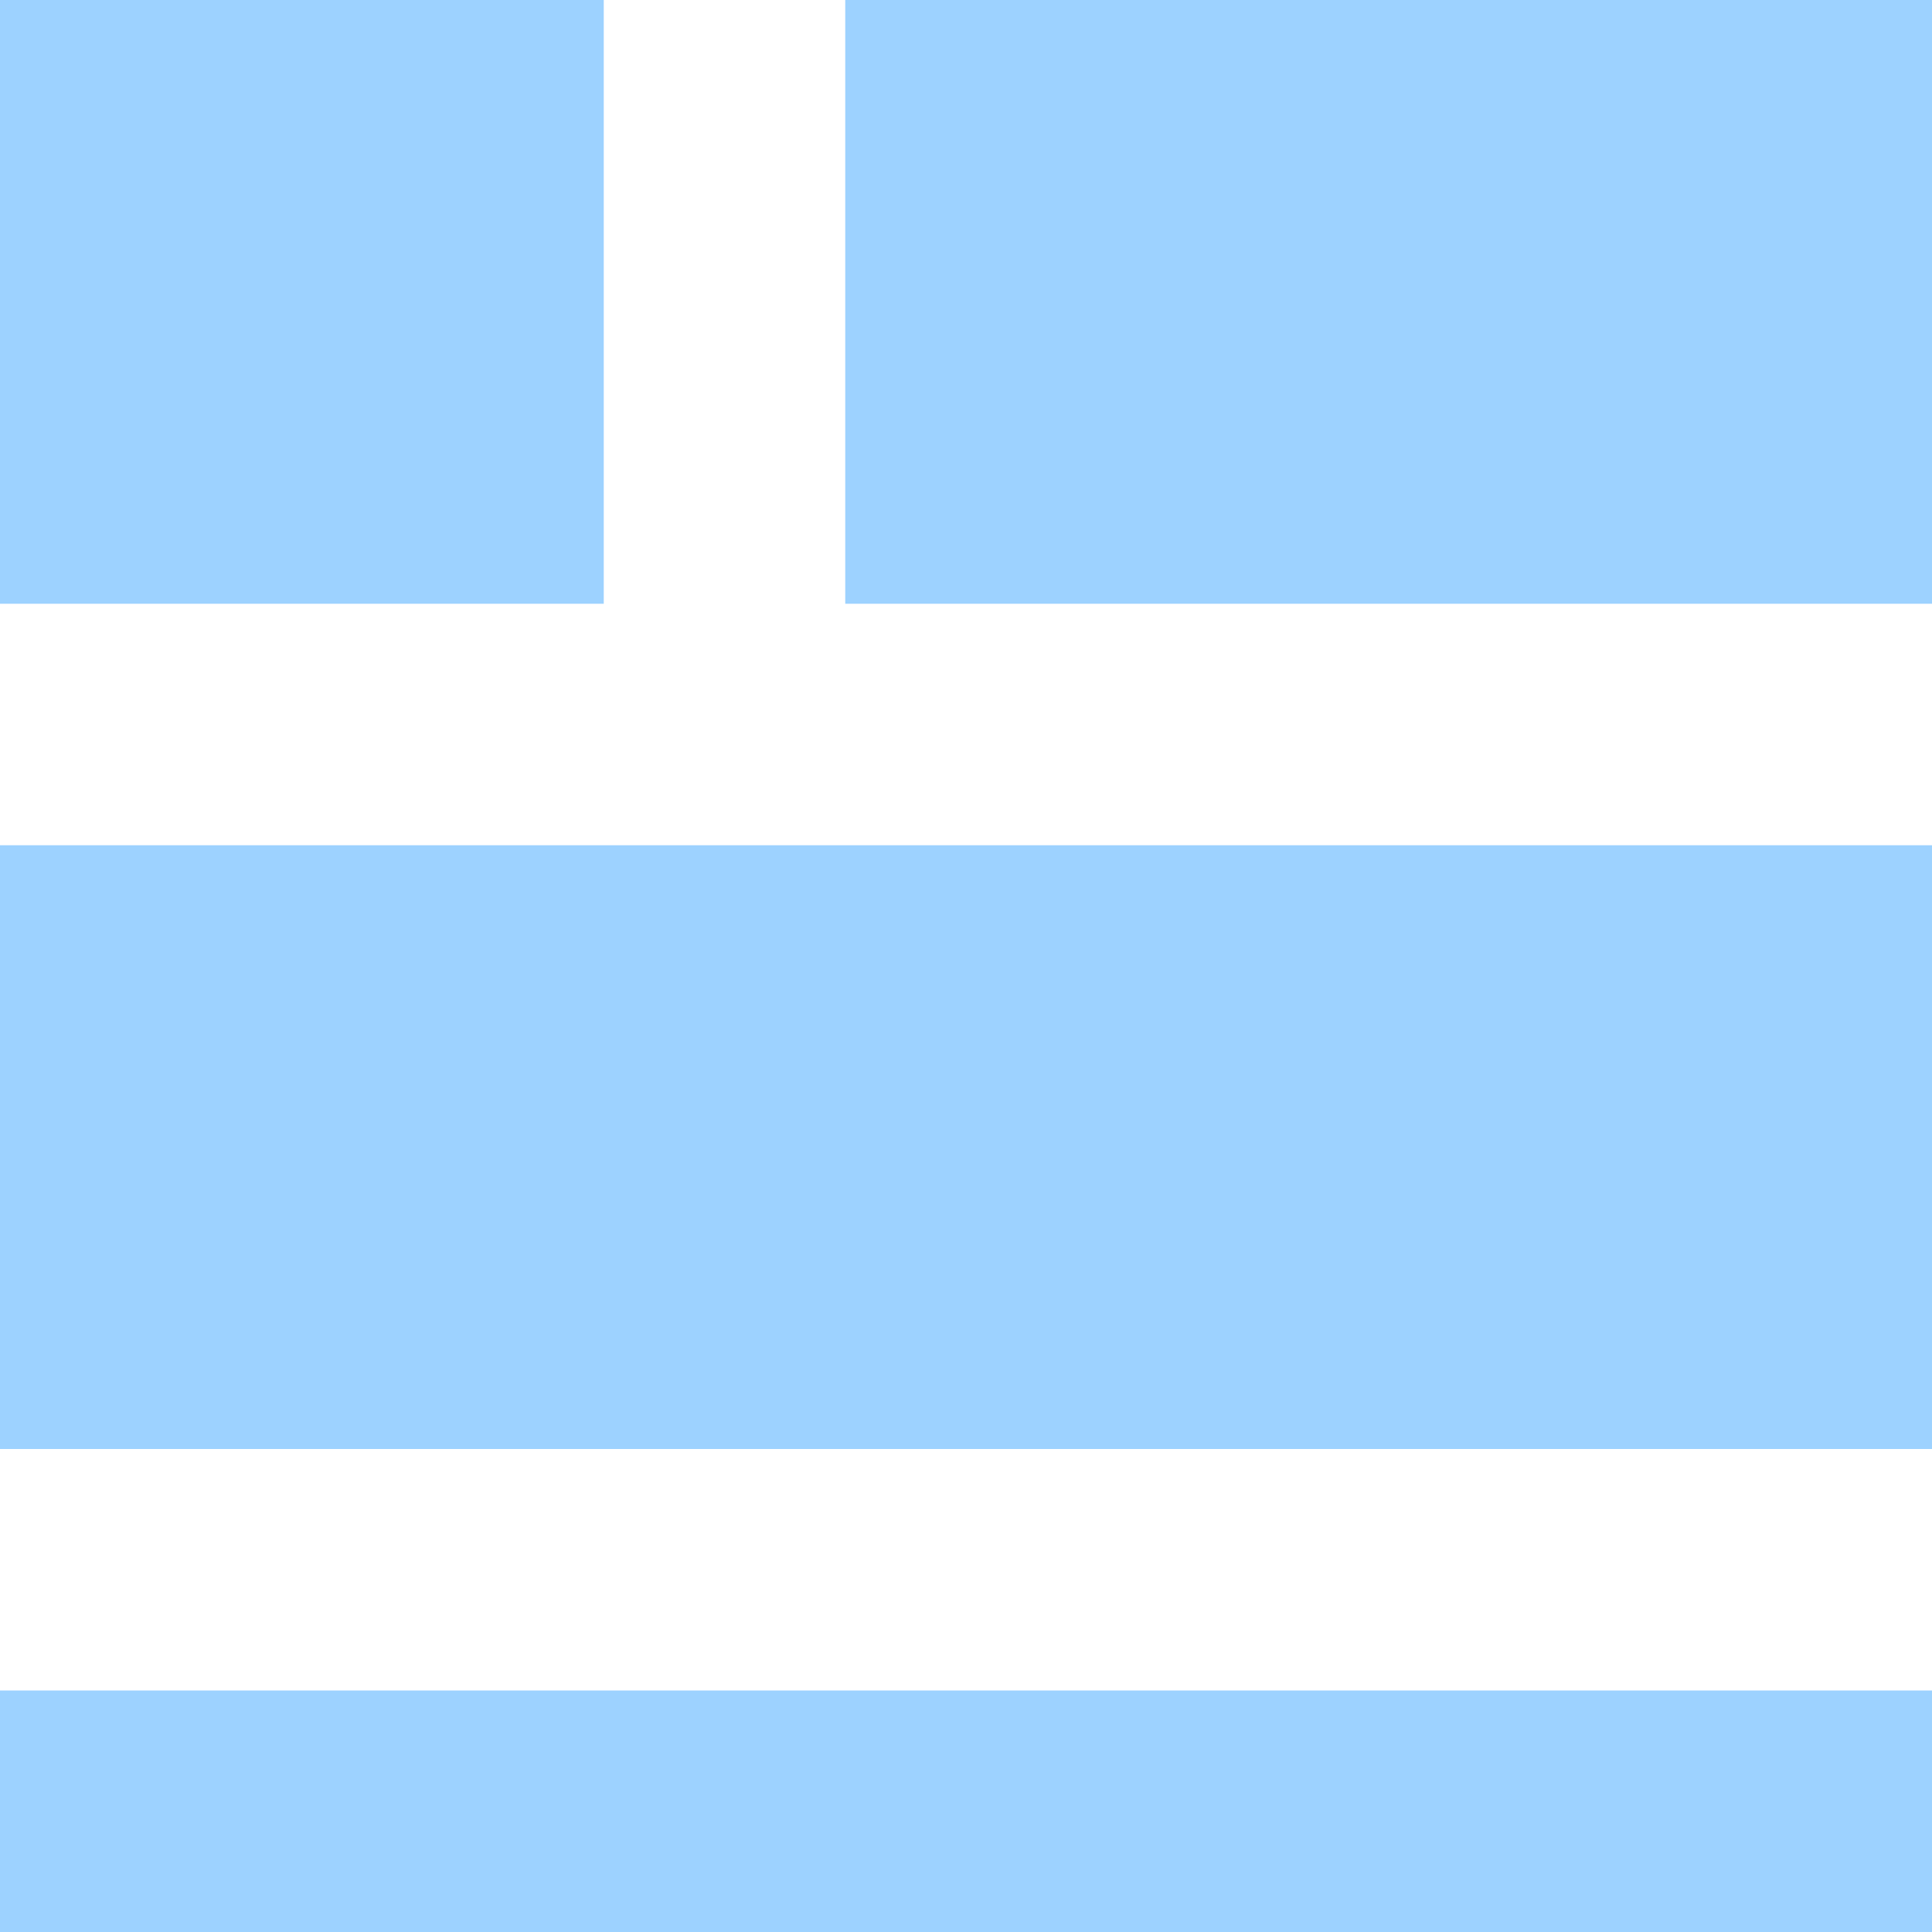 <svg xmlns="http://www.w3.org/2000/svg" width="16" height="16" viewBox="0 0 16 16"><defs><style>.a{fill:#9dd2ff;fill-rule:evenodd;}</style></defs><path class="a" d="M0,14H16v2H0ZM0,7H16v5H0ZM7,0h9V5H7ZM0,0H5V5H0Z"/></svg>